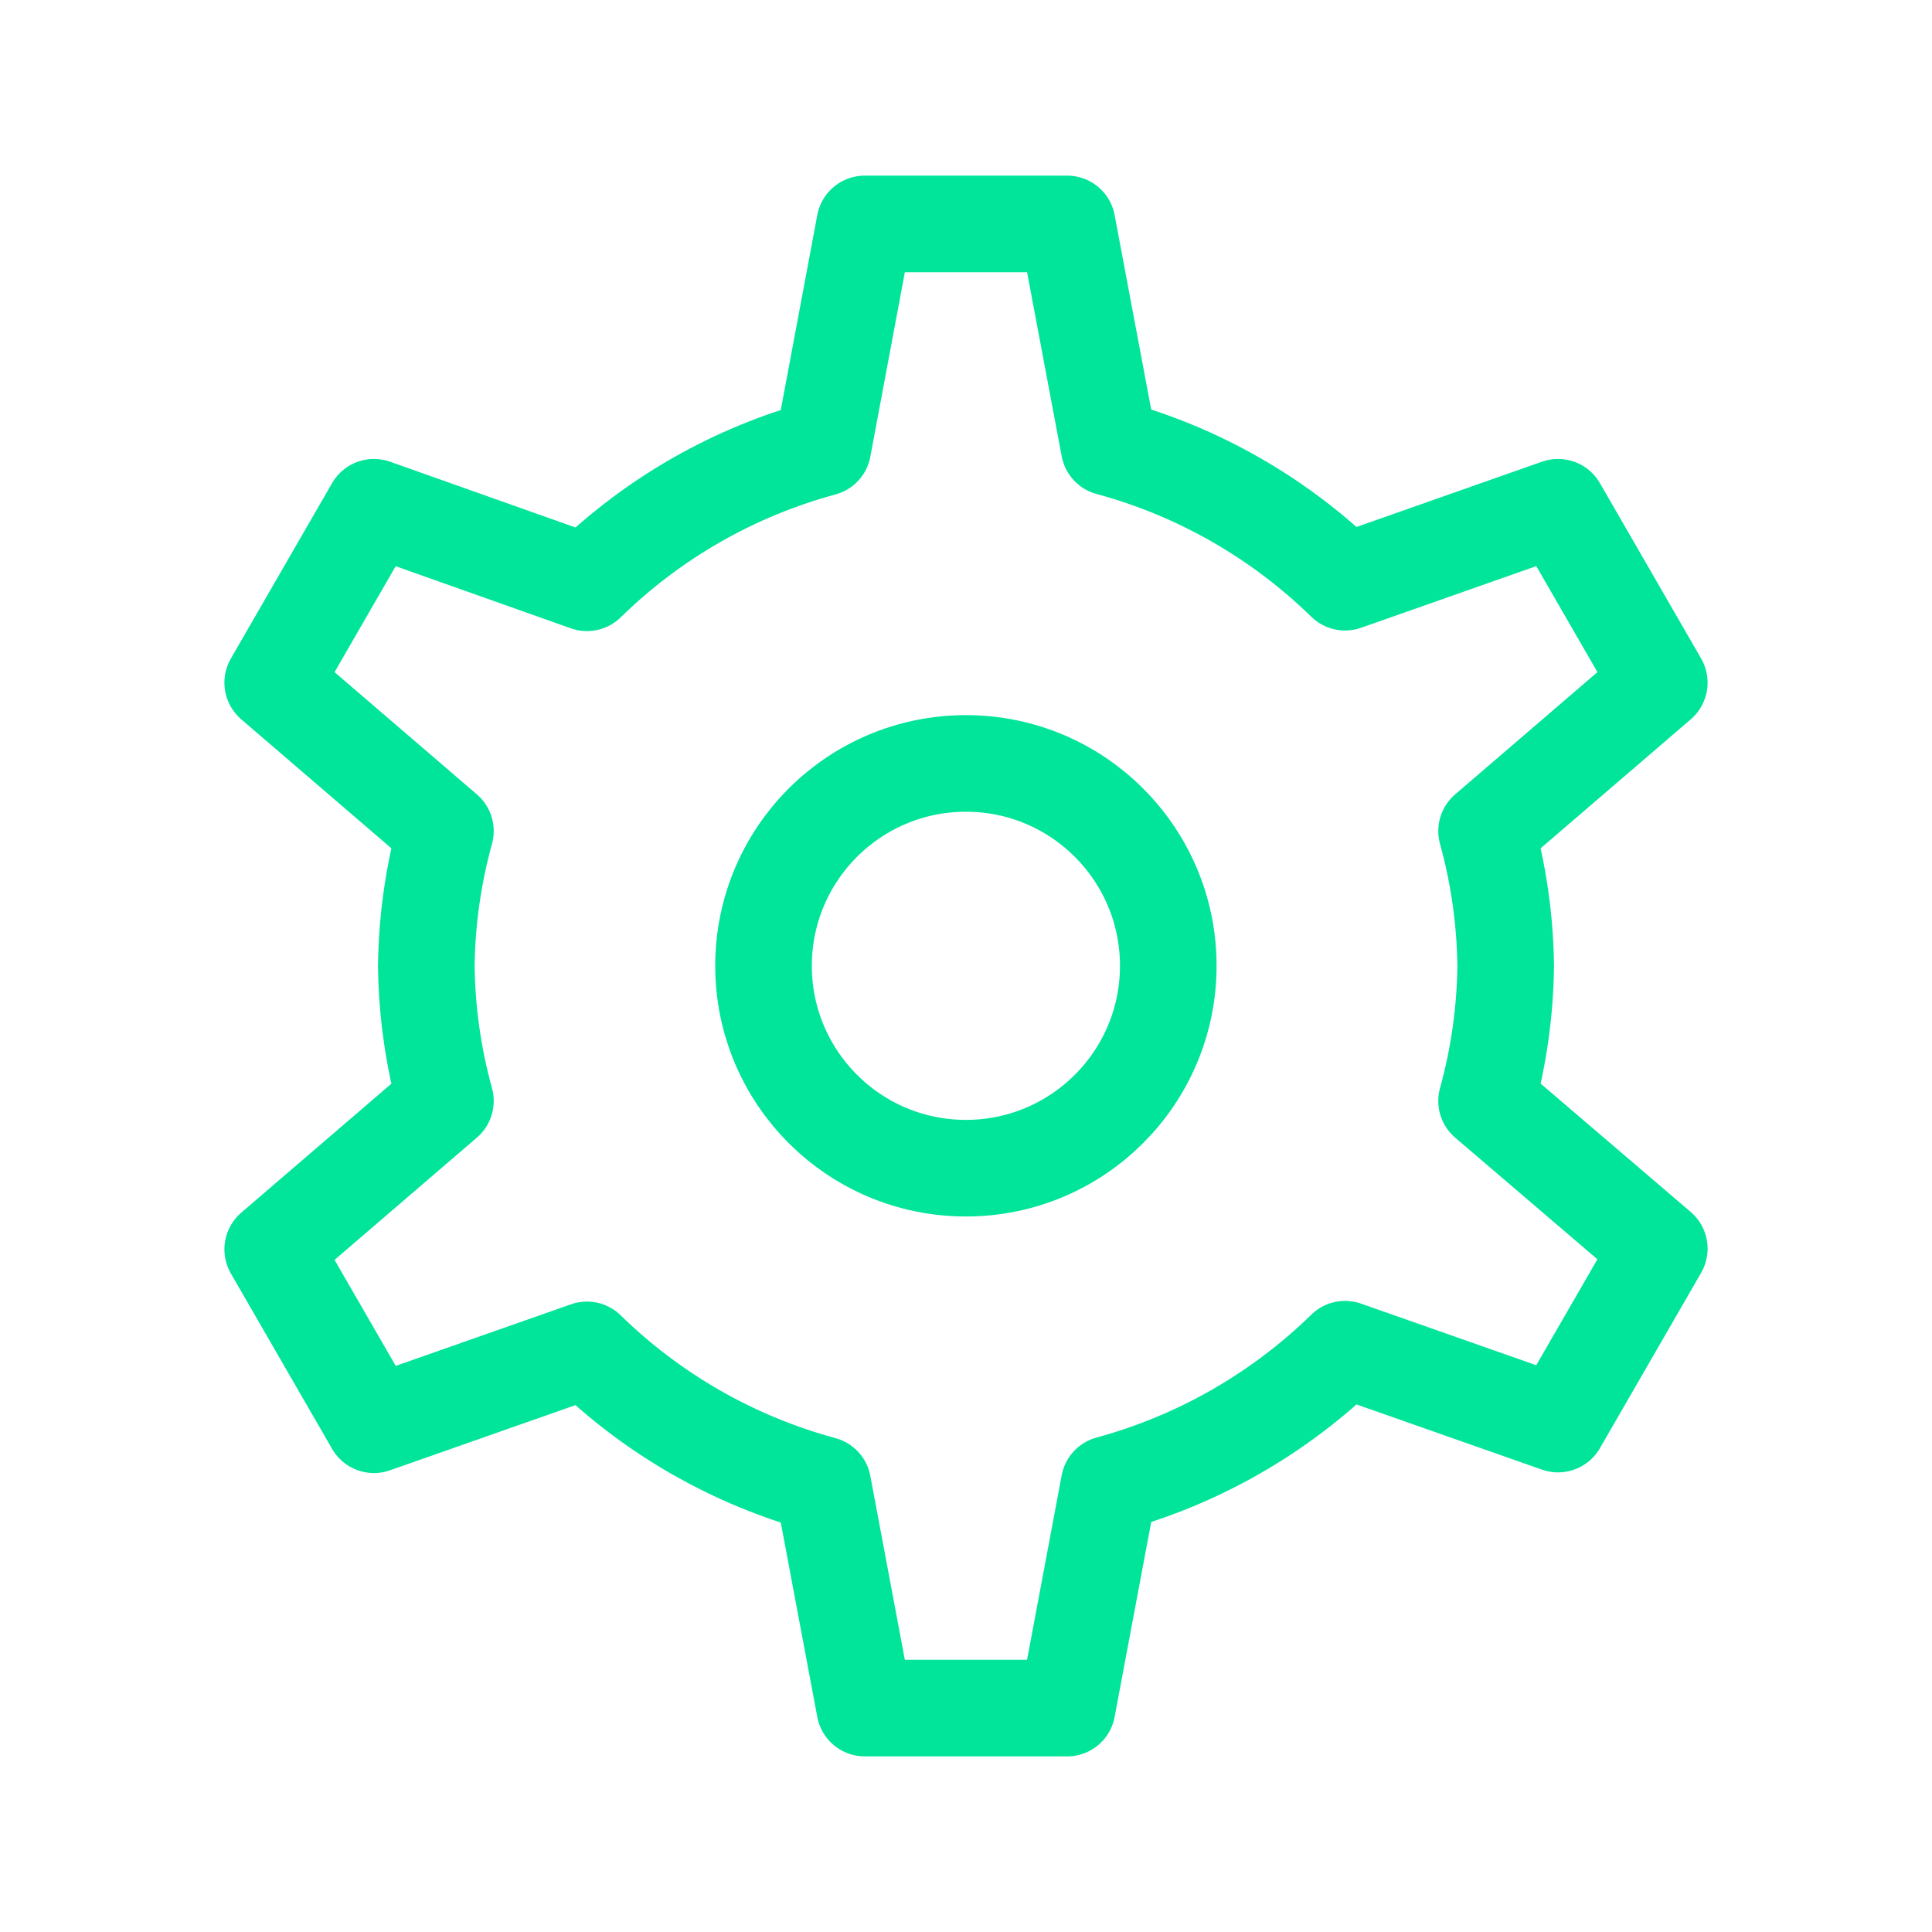 <svg width="20" height="20" viewBox="0 0 20 20" fill="none" xmlns="http://www.w3.org/2000/svg">
<path d="M9.999 12.093C11.156 12.093 12.094 11.155 12.094 9.998C12.094 8.841 11.156 7.903 9.999 7.903C8.842 7.903 7.904 8.841 7.904 9.998C7.904 11.155 8.842 12.093 9.999 12.093Z" stroke="#00E599" stroke-linecap="round" stroke-linejoin="round"/>
<path d="M15.587 10C15.581 9.528 15.515 9.058 15.389 8.603L17.177 7.067L16.129 5.251L13.924 6.027C13.242 5.361 12.402 4.88 11.482 4.631L11.047 2.318H8.952L8.518 4.636C7.598 4.885 6.757 5.366 6.076 6.033L3.871 5.251L2.823 7.067L4.611 8.603C4.485 9.058 4.419 9.528 4.413 10C4.419 10.472 4.485 10.942 4.611 11.397L2.823 12.933L3.871 14.749L6.076 13.974C6.757 14.64 7.598 15.121 8.518 15.37L8.952 17.682H11.047L11.482 15.364C12.402 15.114 13.242 14.633 13.924 13.967L16.129 14.742L17.177 12.926L15.389 11.397C15.515 10.942 15.581 10.472 15.587 10Z" stroke="#00E599" stroke-linecap="round" stroke-linejoin="round"/>
</svg>
